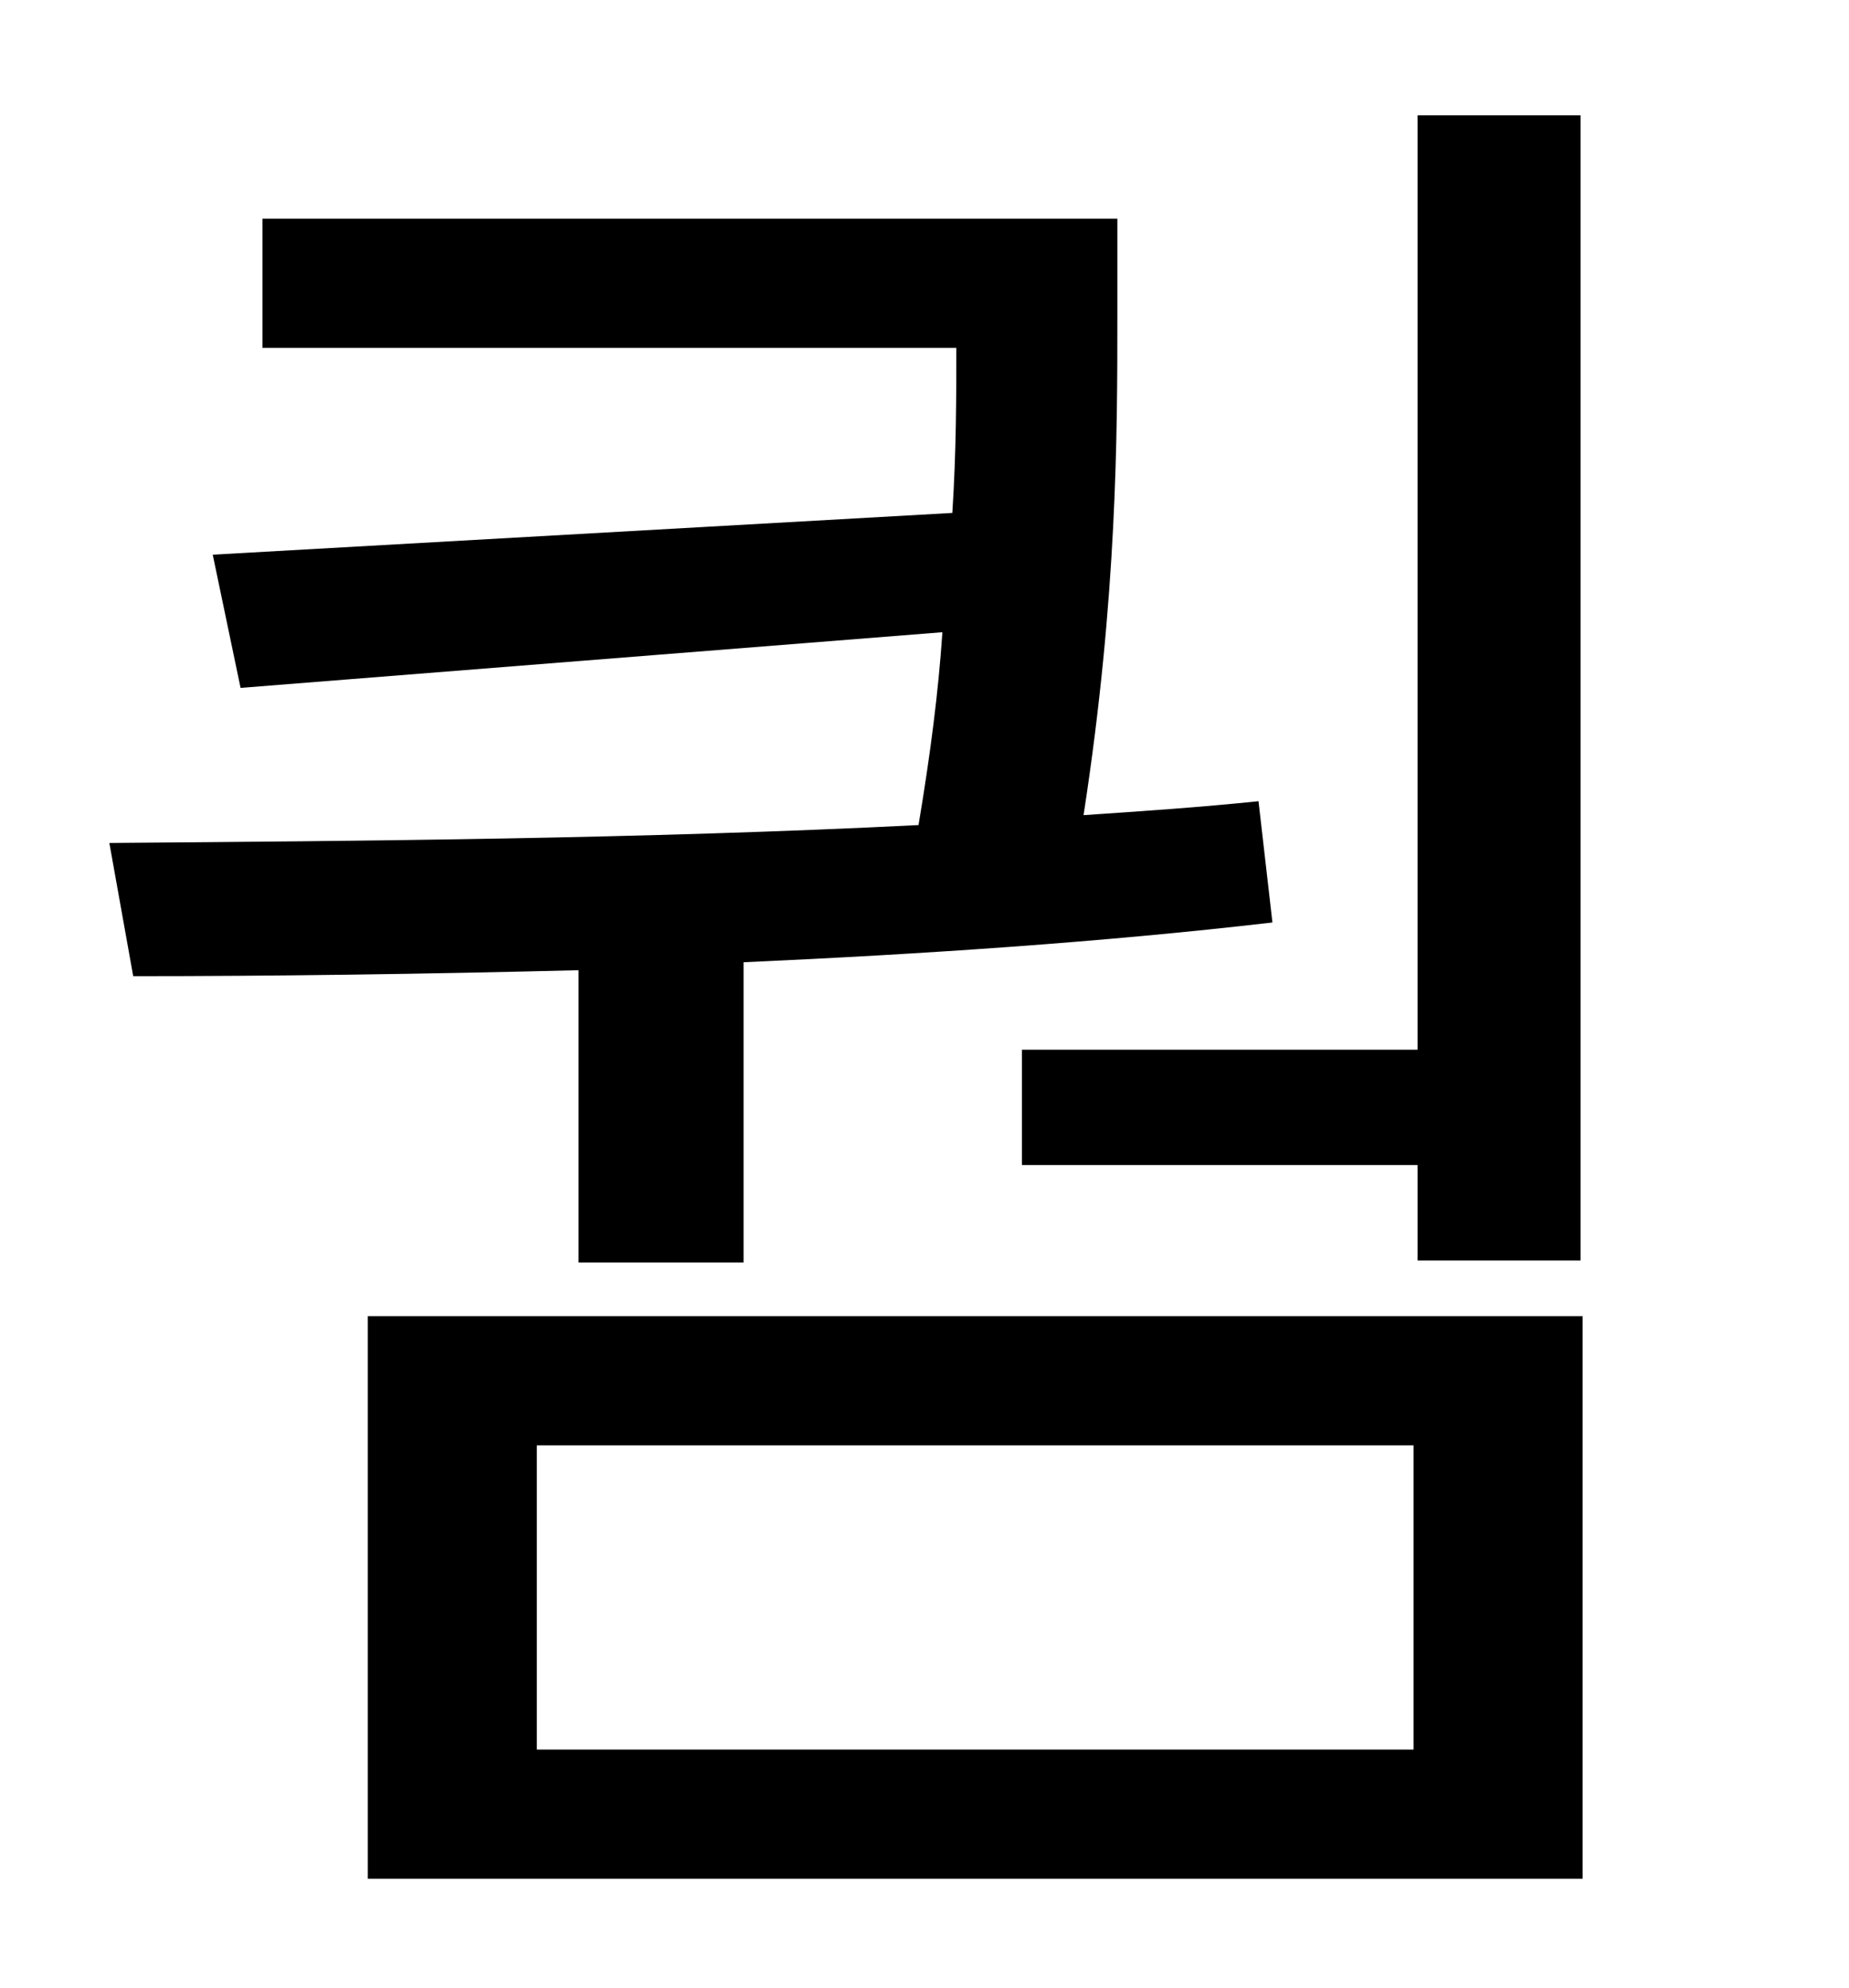 <?xml version="1.0" standalone="no"?>
<!DOCTYPE svg PUBLIC "-//W3C//DTD SVG 1.1//EN" "http://www.w3.org/Graphics/SVG/1.1/DTD/svg11.dtd" >
<svg xmlns="http://www.w3.org/2000/svg" xmlns:xlink="http://www.w3.org/1999/xlink" version="1.1" viewBox="-10 0 930 1000">
   <path fill="currentColor"
d="M504 528h199v-470h82v576h-82v-48h-199v-58zM281 635v-147c-79 2 -155 3 -224 3l-12 -67c125 -1 268 -2 407 -9c6 -36 10 -67 12 -97l-353 28l-14 -67l372 -21c2 -31 2 -59 2 -83h-349v-65h430v50c0 57 0 140 -17 250c30 -2 59 -4 88 -7l7 61c-86 10 -177 16 -266 20v151
h-83zM701 880v-153h-441v153h441zM175 662h611v283h-611v-283z" />
</svg>
